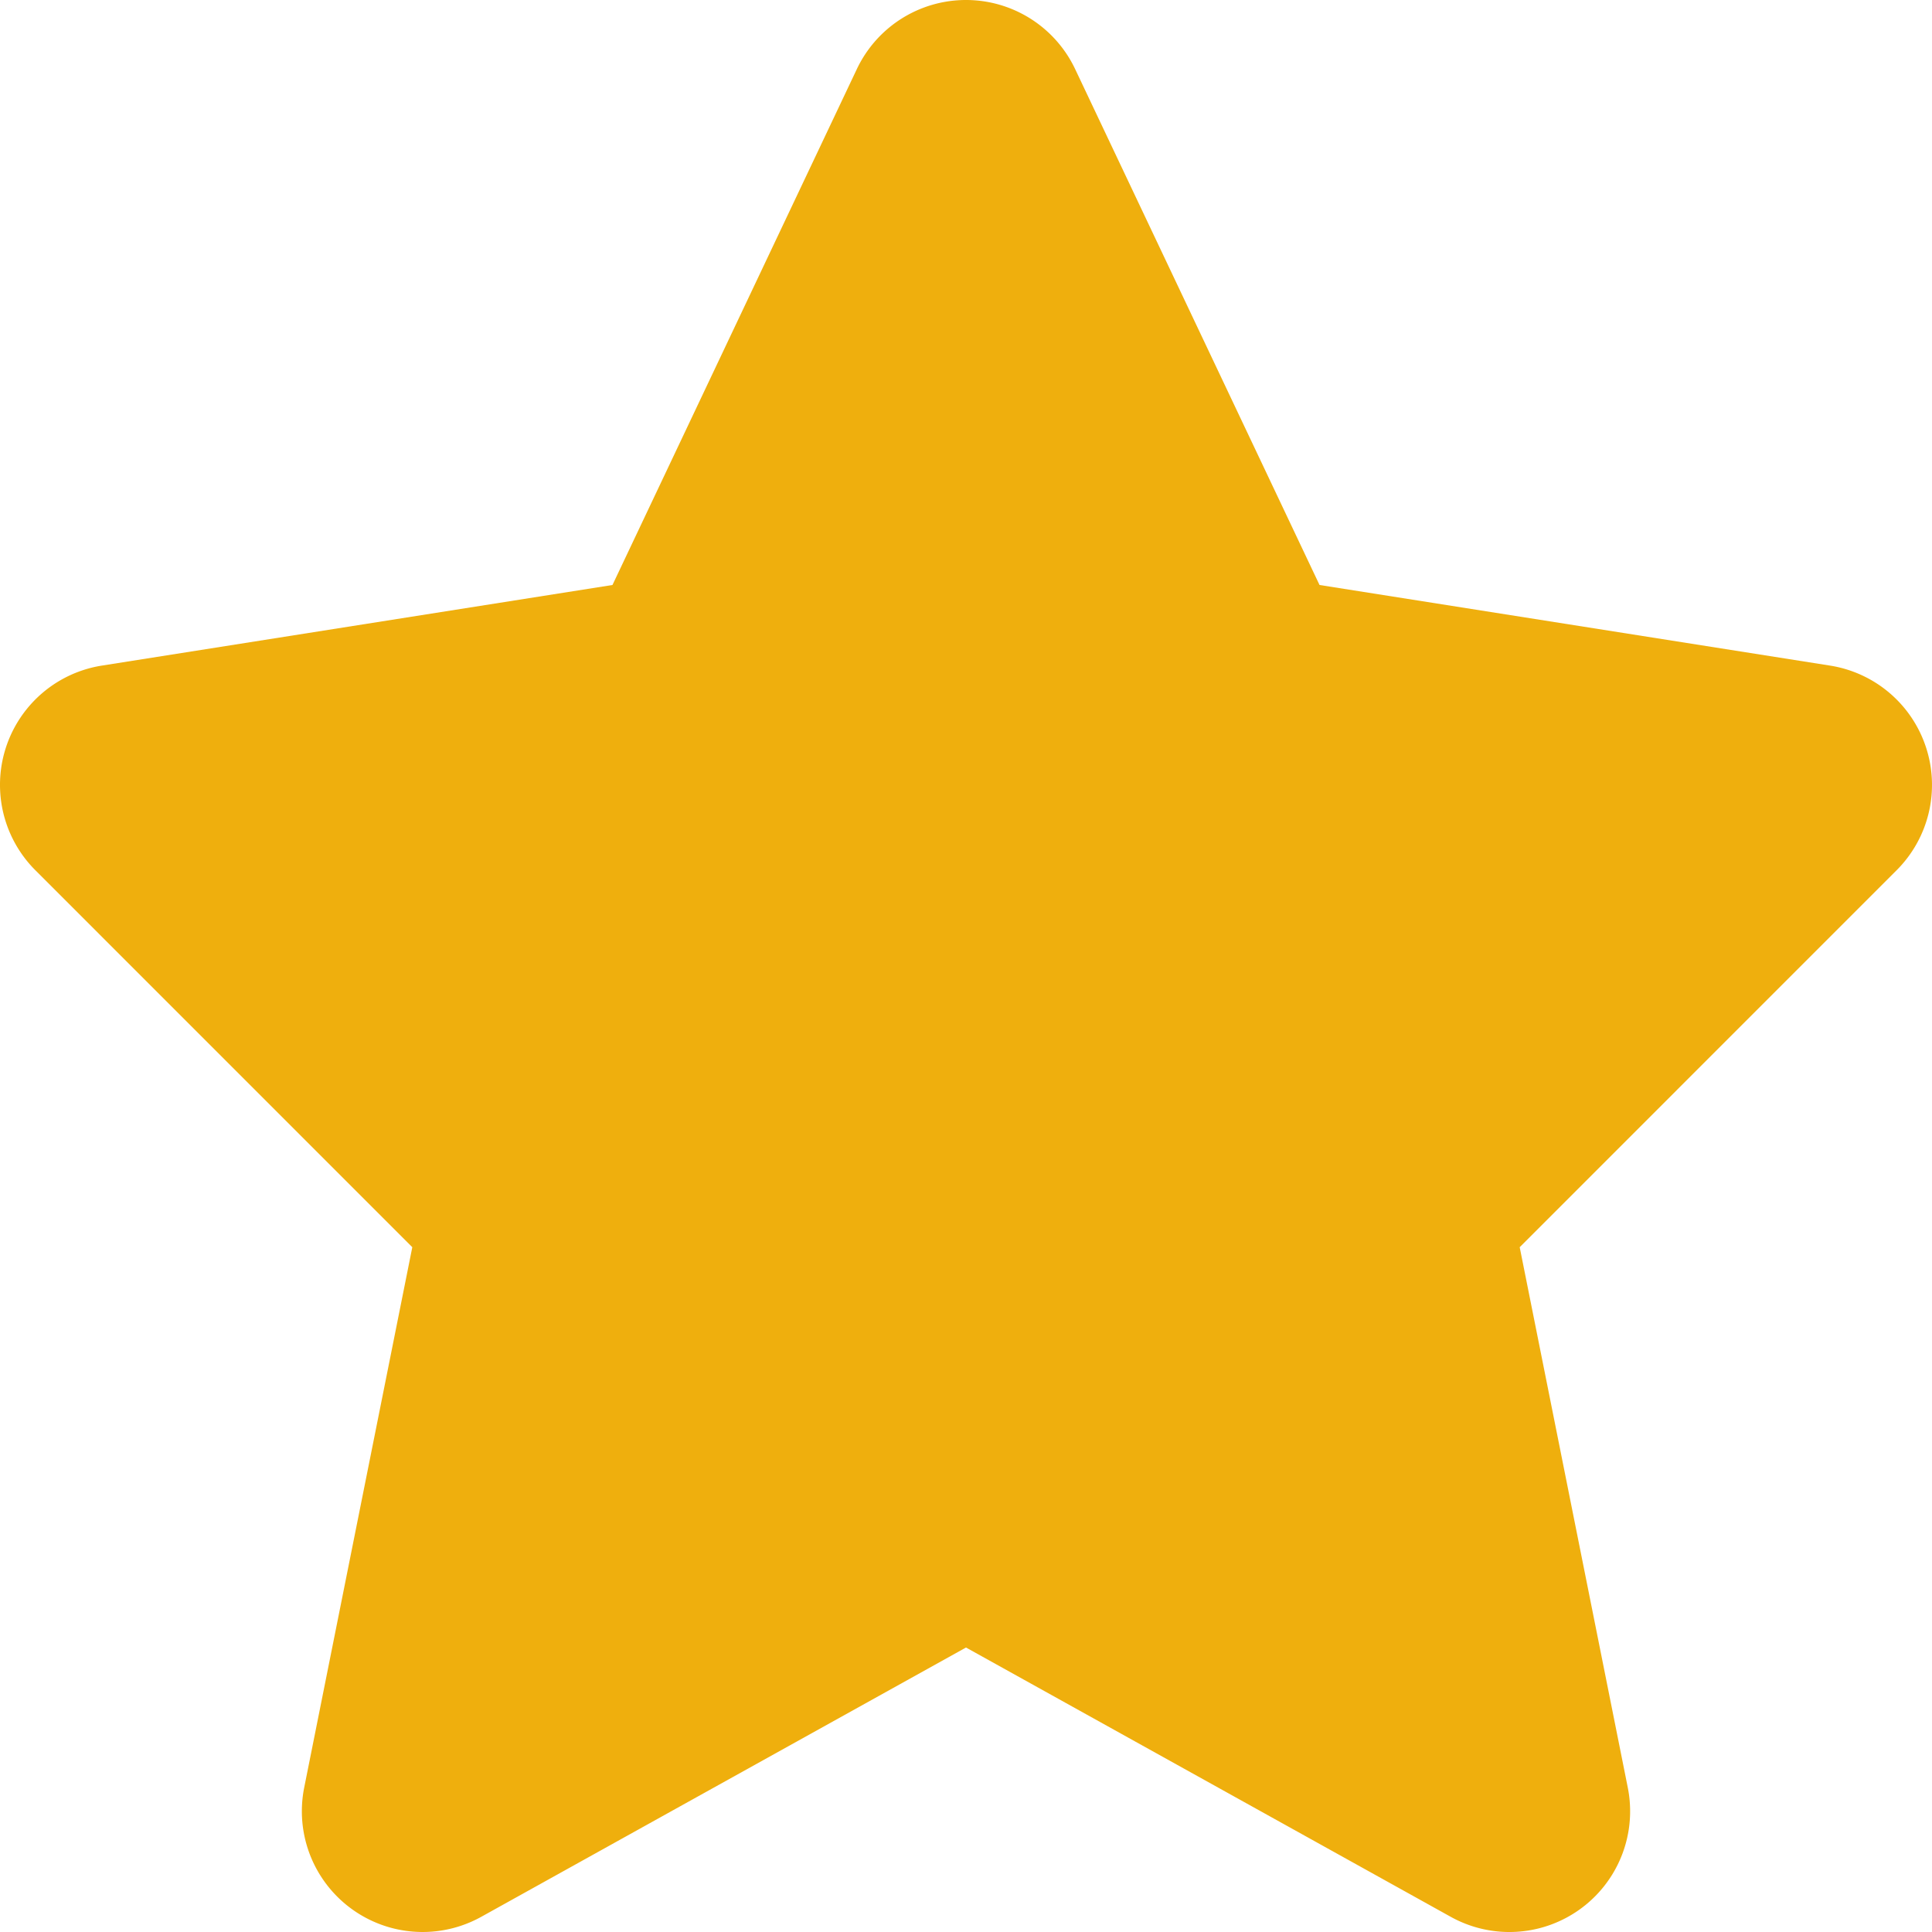 <svg xmlns="http://www.w3.org/2000/svg" viewBox="0 0 128 128" id="Star">
  <g id="Layer_2" fill="#efaf0d" class="color000000 svgShape">
    <path id="Icons" d="M127.607 49.526a8.001 8.001 0 0 0-6.359-5.428l-33.826-5.341L71.23 4.575a8.001 8.001 0 0 0-14.461 0L40.578 38.757l-33.826 5.34a8 8 0 0 0-4.408 13.56L27.316 82.63l-7.162 35.802a8.001 8.001 0 0 0 11.73 8.562L64 109.152l32.115 17.842a8 8 0 0 0 11.73-8.562l-7.161-35.802 24.972-24.974a7.995 7.995 0 0 0 1.951-8.13z" fill="#efaf0d" class="color000000 svgShape"></path>
  </g>
</svg>
